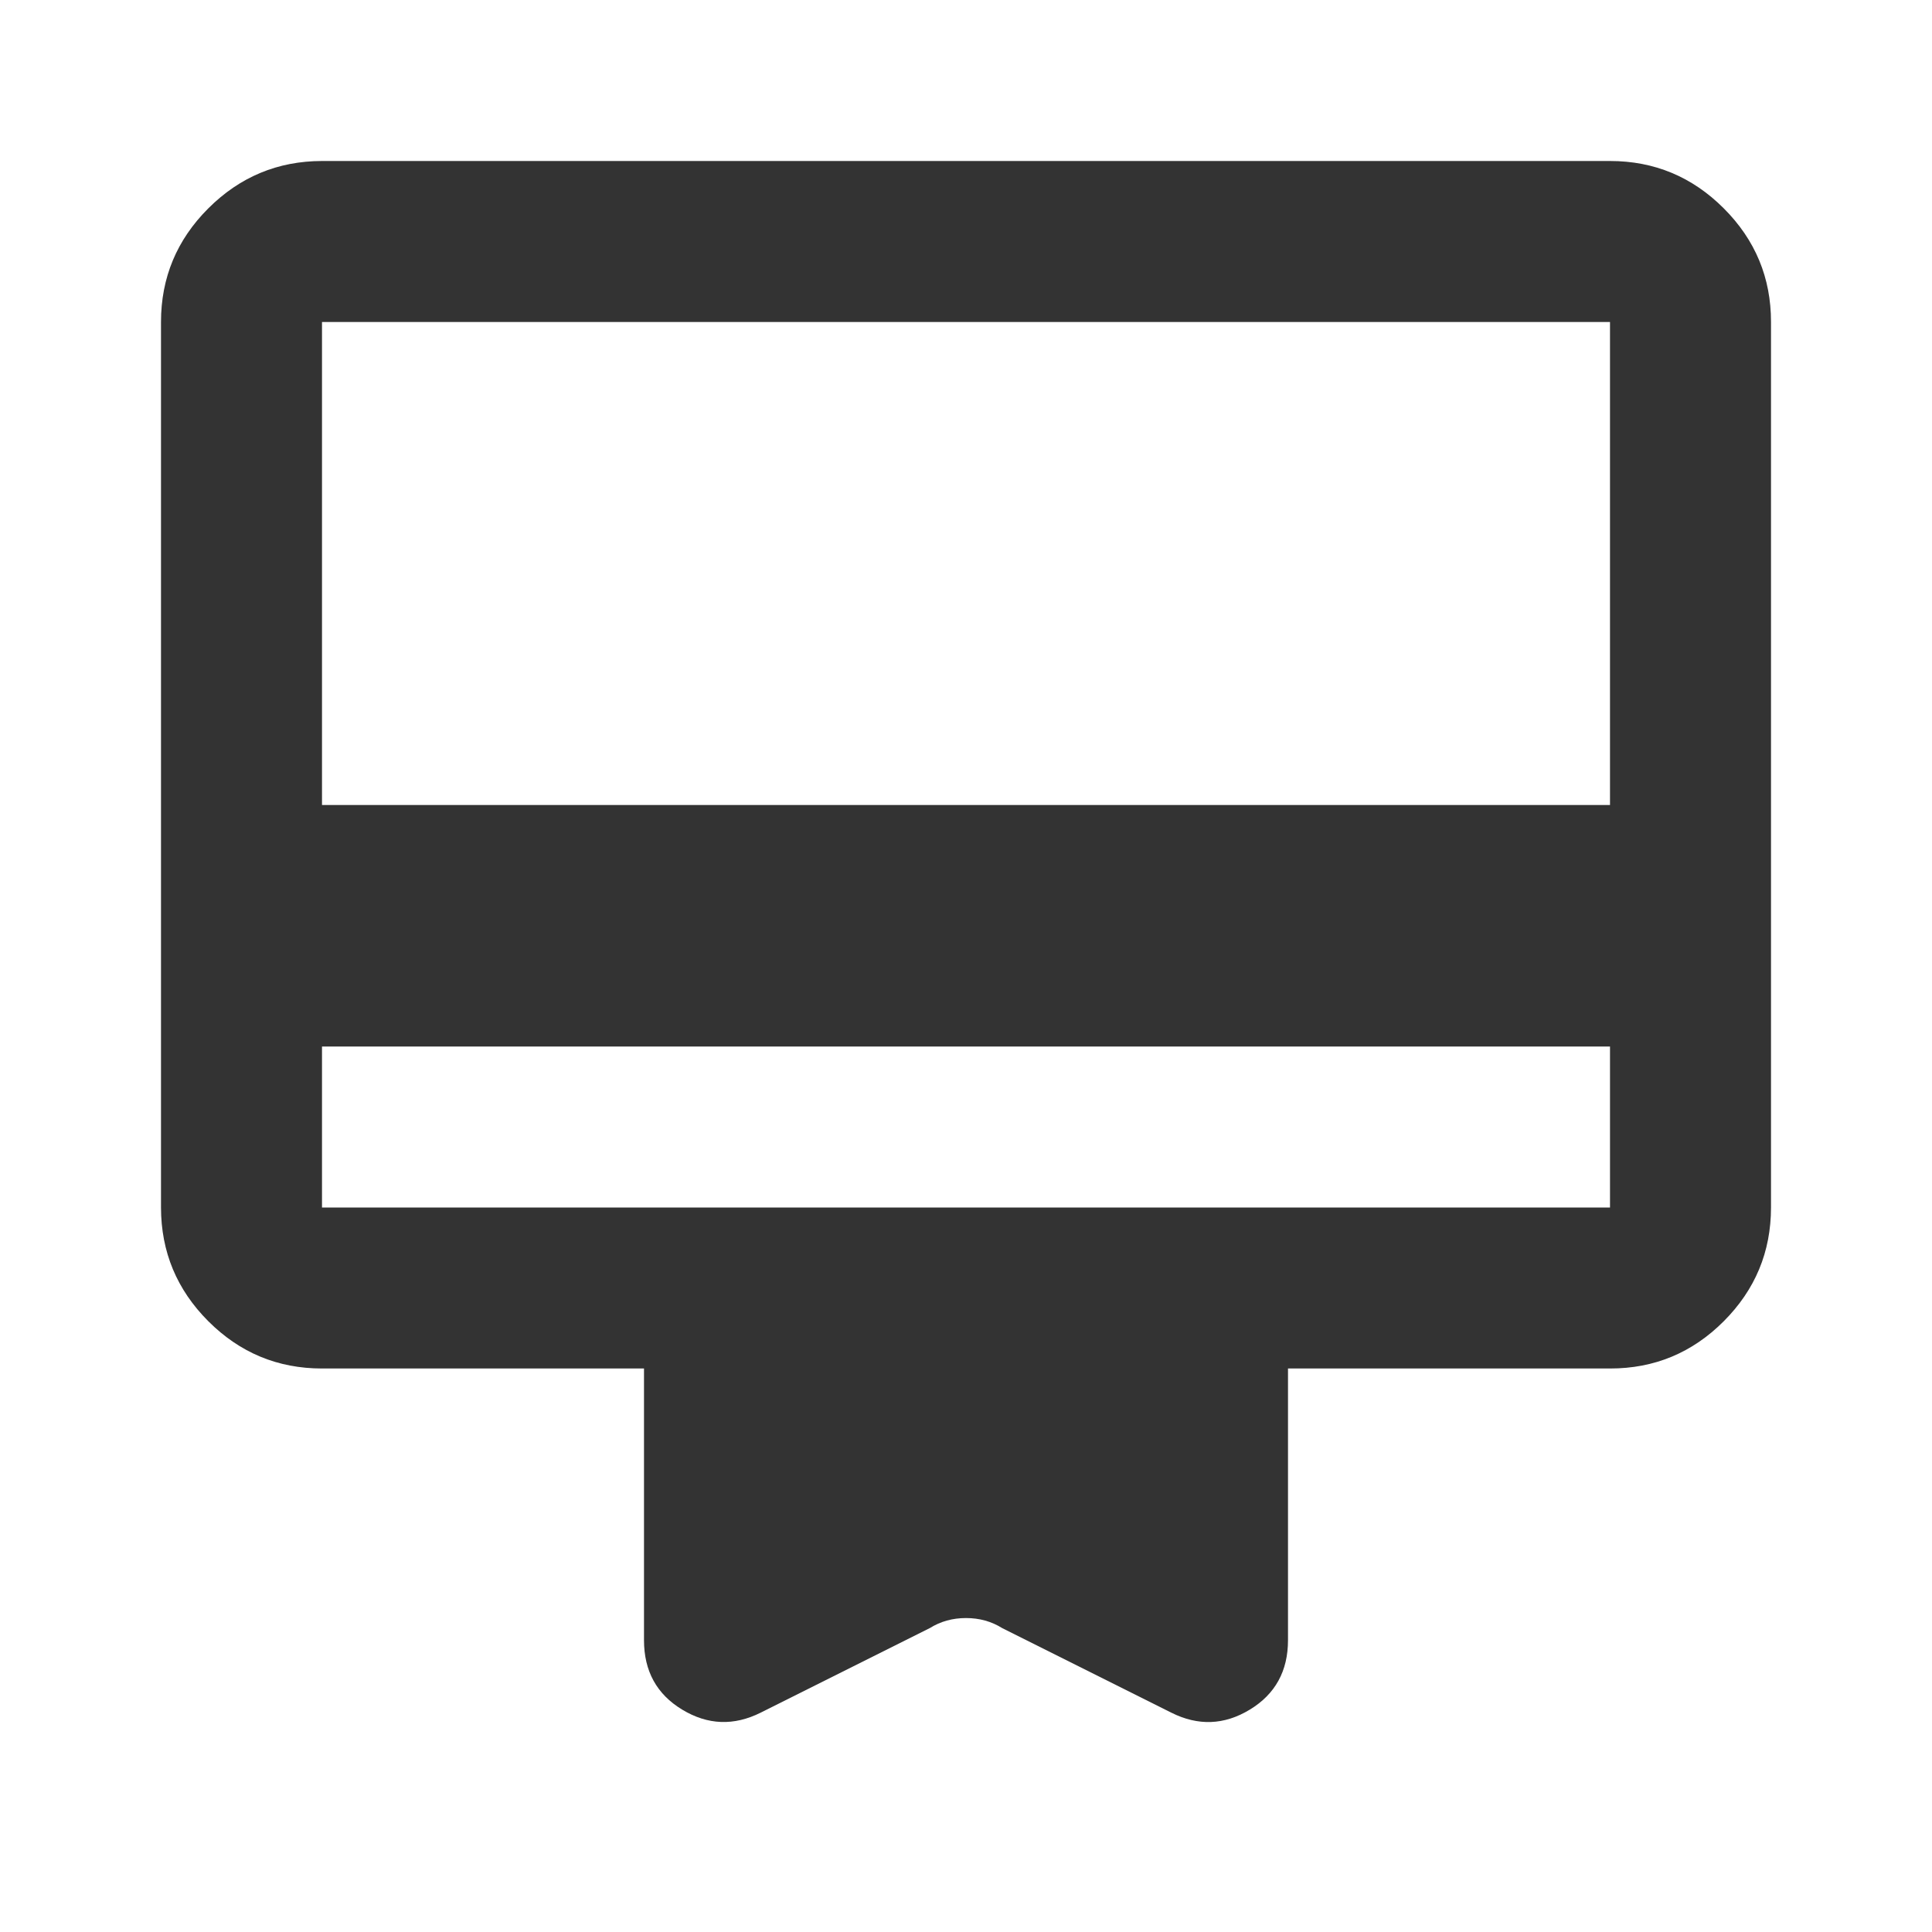 <svg xmlns="http://www.w3.org/2000/svg" width="128" height="128" viewBox="0 0 24 24"><path fill="#333333" d="M4 13v2h16v-2zM4 2h16q.825 0 1.413.588T22 4v11q0 .825-.587 1.413T20 17h-4v3.375q0 .575-.475.863t-.975.037l-2.1-1.05q-.2-.125-.45-.125t-.45.125l-2.1 1.05q-.5.25-.975-.037T8 20.375V17H4q-.825 0-1.412-.587T2 15V4q0-.825.588-1.412T4 2m0 8h16V4H4zm0 5V4z"/></svg>